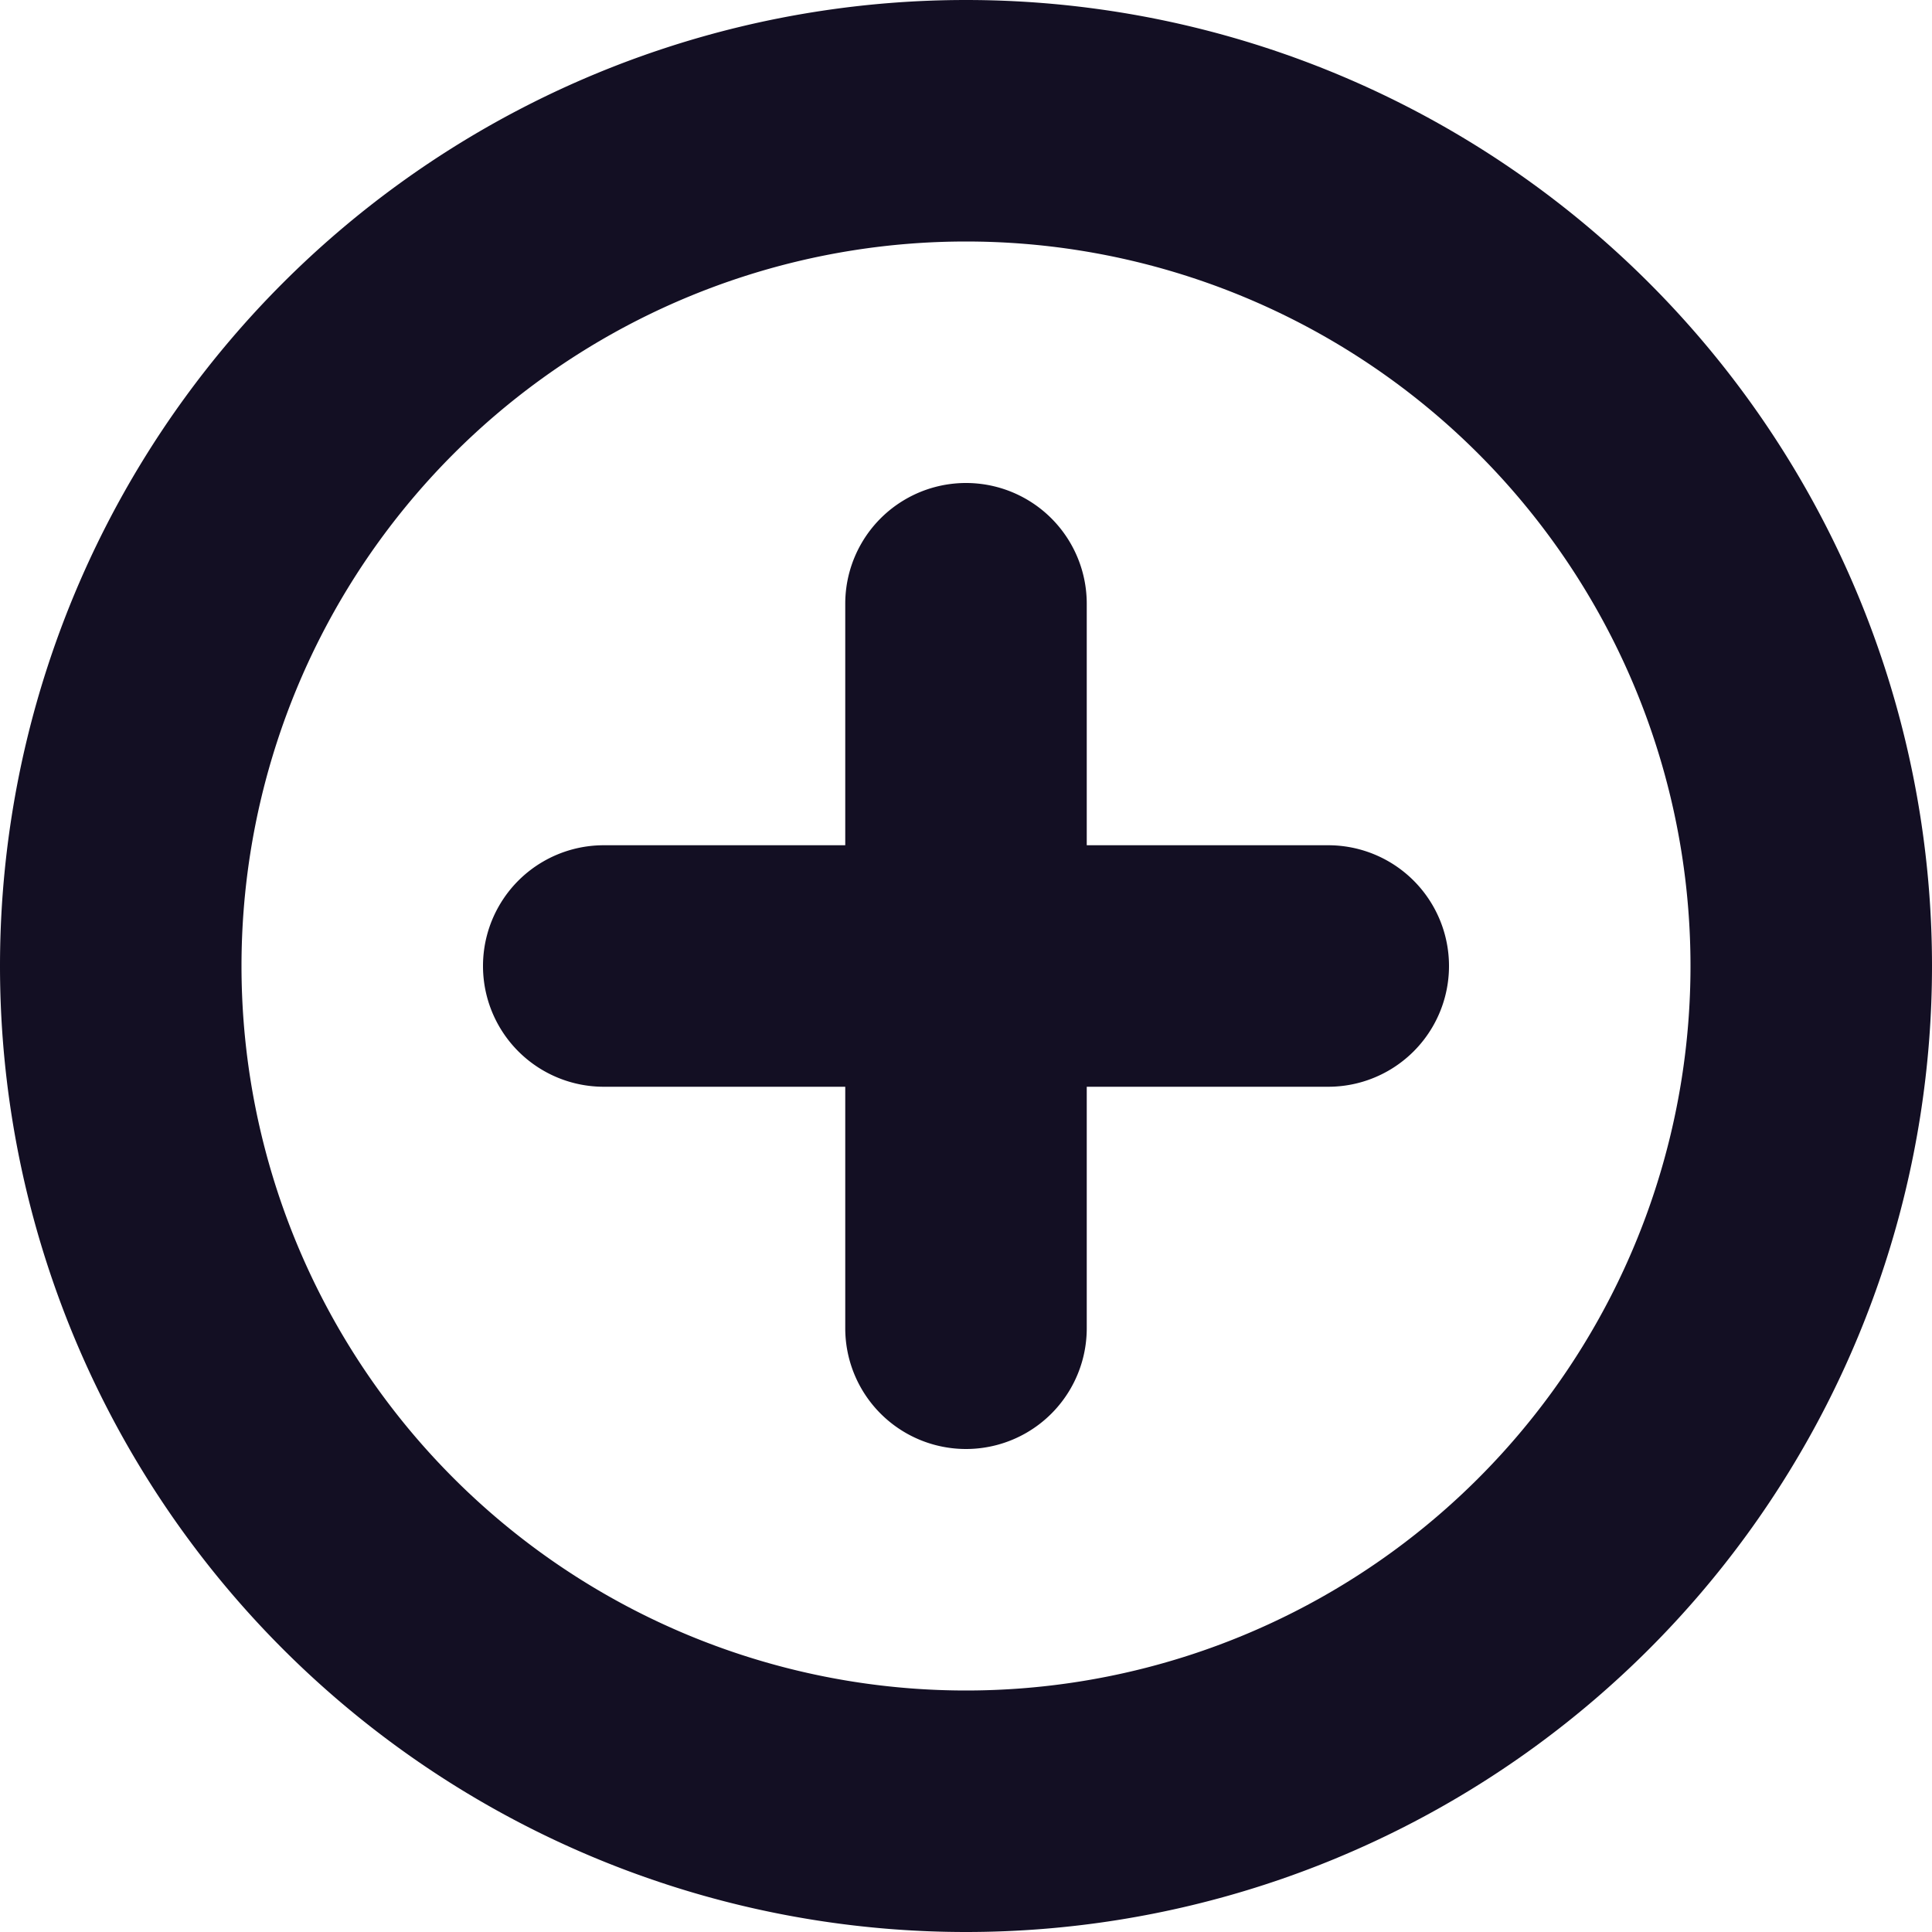 <svg xmlns="http://www.w3.org/2000/svg" xmlns:xlink="http://www.w3.org/1999/xlink" width="16" height="16" viewBox="0 0 16 16"><defs><path id="31xea" d="M3203 1054a8 8 0 1 1 0-16 8 8 0 0 1 0 16zm0-14a6 6 0 1 0 0 12 6 6 0 0 0 0-12zm-1 3a1 1 0 0 1 2 0v2h2a1 1 0 0 1 0 2h-2v2a1 1 0 0 1-2 0v-2h-2a1 1 0 0 1 0-2h2z"/></defs><g><g transform="translate(-3195 -1038)"><use fill="#130f23" xlink:href="#31xea"/></g></g></svg>